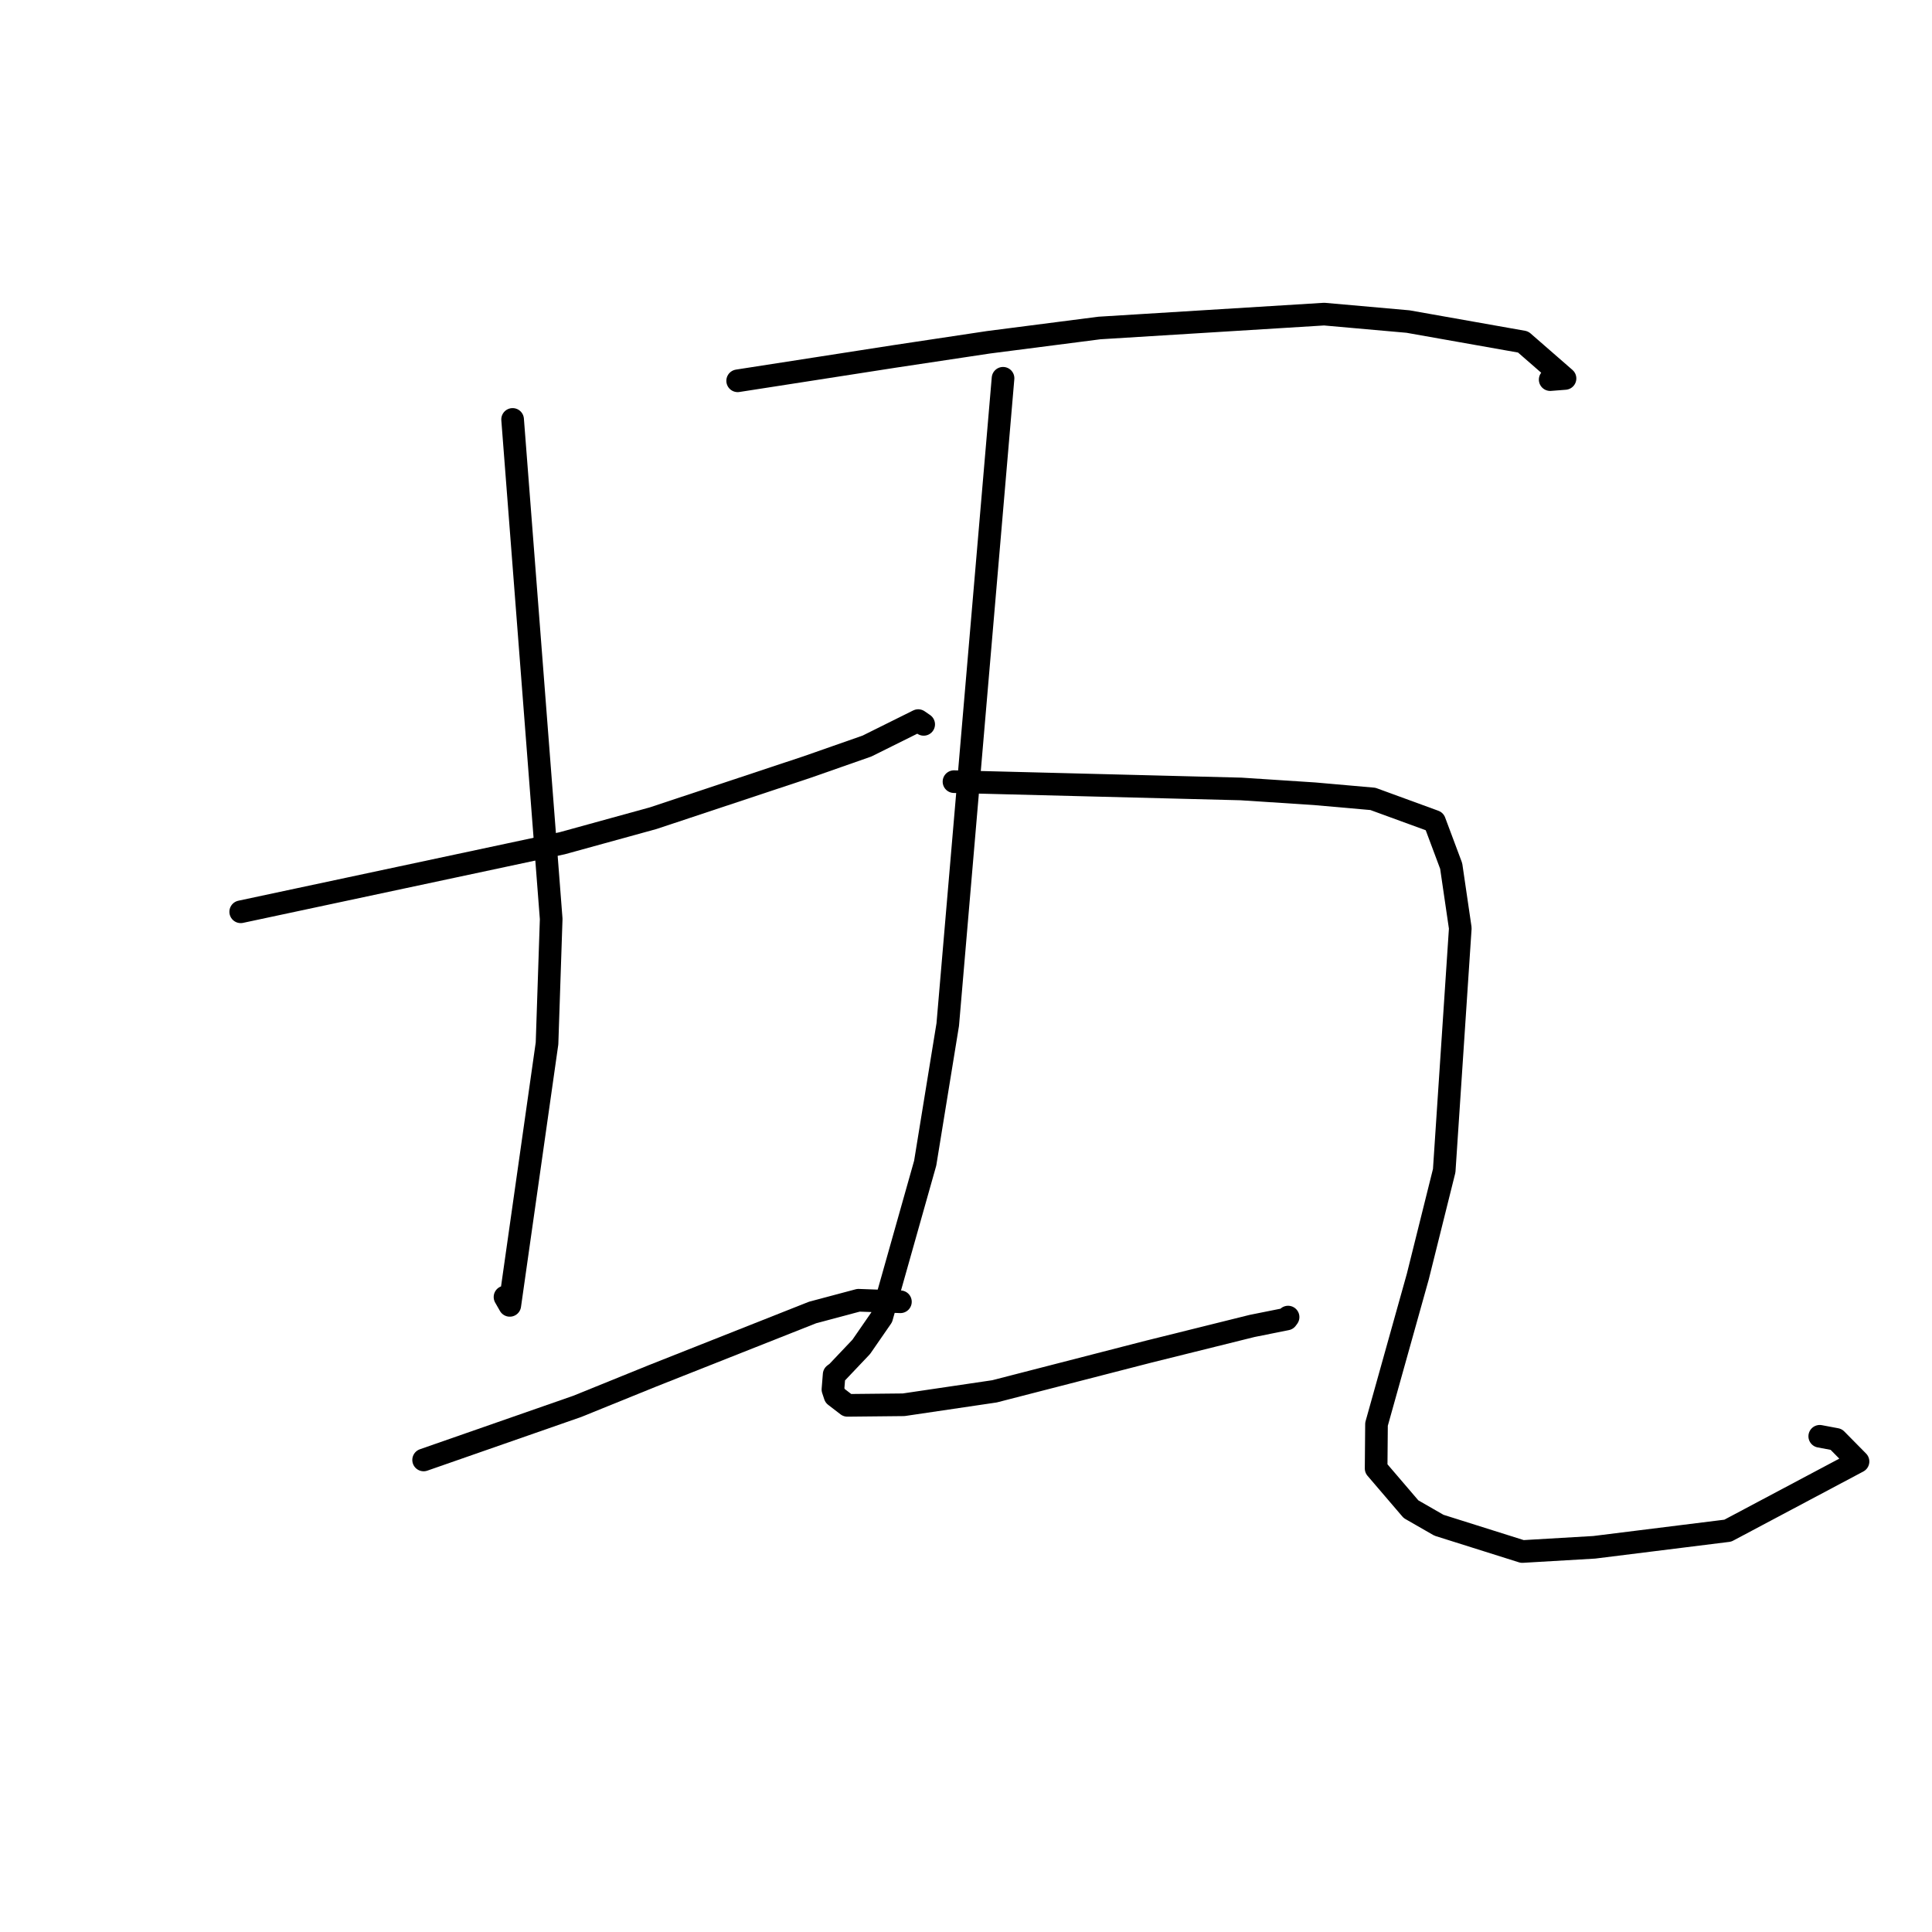 <?xml version="1.0" standalone="no"?>
    <svg width="256" height="256" xmlns="http://www.w3.org/2000/svg" version="1.1">
    <polyline stroke="black" stroke-width="3" stroke-linecap="round" fill="transparent" stroke-linejoin="round" points="31.895 120.817 53.19 116.277 74.486 111.737 86.558 108.411 106.966 101.629 114.875 98.858 121.668 95.483 122.338 95.944 122.393 95.982 " />
        <polyline stroke="black" stroke-width="3" stroke-linecap="round" fill="transparent" stroke-linejoin="round" points="67.923 55.576 70.479 88.671 73.035 121.767 72.484 138.257 67.549 172.968 66.916 171.861 " />
        <polyline stroke="black" stroke-width="3" stroke-linecap="round" fill="transparent" stroke-linejoin="round" points="56.133 193.451 66.315 189.9 76.497 186.349 86.431 182.32 107.673 173.911 113.754 172.29 118.856 172.475 119.31 172.492 " />
        <polyline stroke="black" stroke-width="3" stroke-linecap="round" fill="transparent" stroke-linejoin="round" points="97.744 50.458 108.165 48.839 118.586 47.219 130.979 45.354 145.685 43.461 175.461 41.622 186.569 42.607 201.817 45.308 207.373 50.148 205.407 50.301 " />
        <polyline stroke="black" stroke-width="3" stroke-linecap="round" fill="transparent" stroke-linejoin="round" points="132.908 50.123 129.245 92.938 125.582 135.753 122.593 154.123 116.824 174.554 114.121 178.465 110.909 181.851 110.529 182.13 110.369 184.116 110.647 184.956 112.285 186.216 119.739 186.139 131.777 184.359 152.139 179.116 165.914 175.693 170.492 174.775 170.659 174.547 170.678 174.52 " />
        <polyline stroke="black" stroke-width="3" stroke-linecap="round" fill="transparent" stroke-linejoin="round" points="126.408 103.573 145.426 104.057 164.445 104.541 174.186 105.176 181.918 105.858 190.079 108.84 192.289 114.746 193.496 122.99 191.365 155.122 187.868 169.149 182.394 188.71 182.343 194.576 186.964 199.975 190.667 202.102 201.715 205.584 211.25 205.025 228.946 202.821 246.197 193.657 243.306 190.726 241.126 190.316 " />
        </svg>